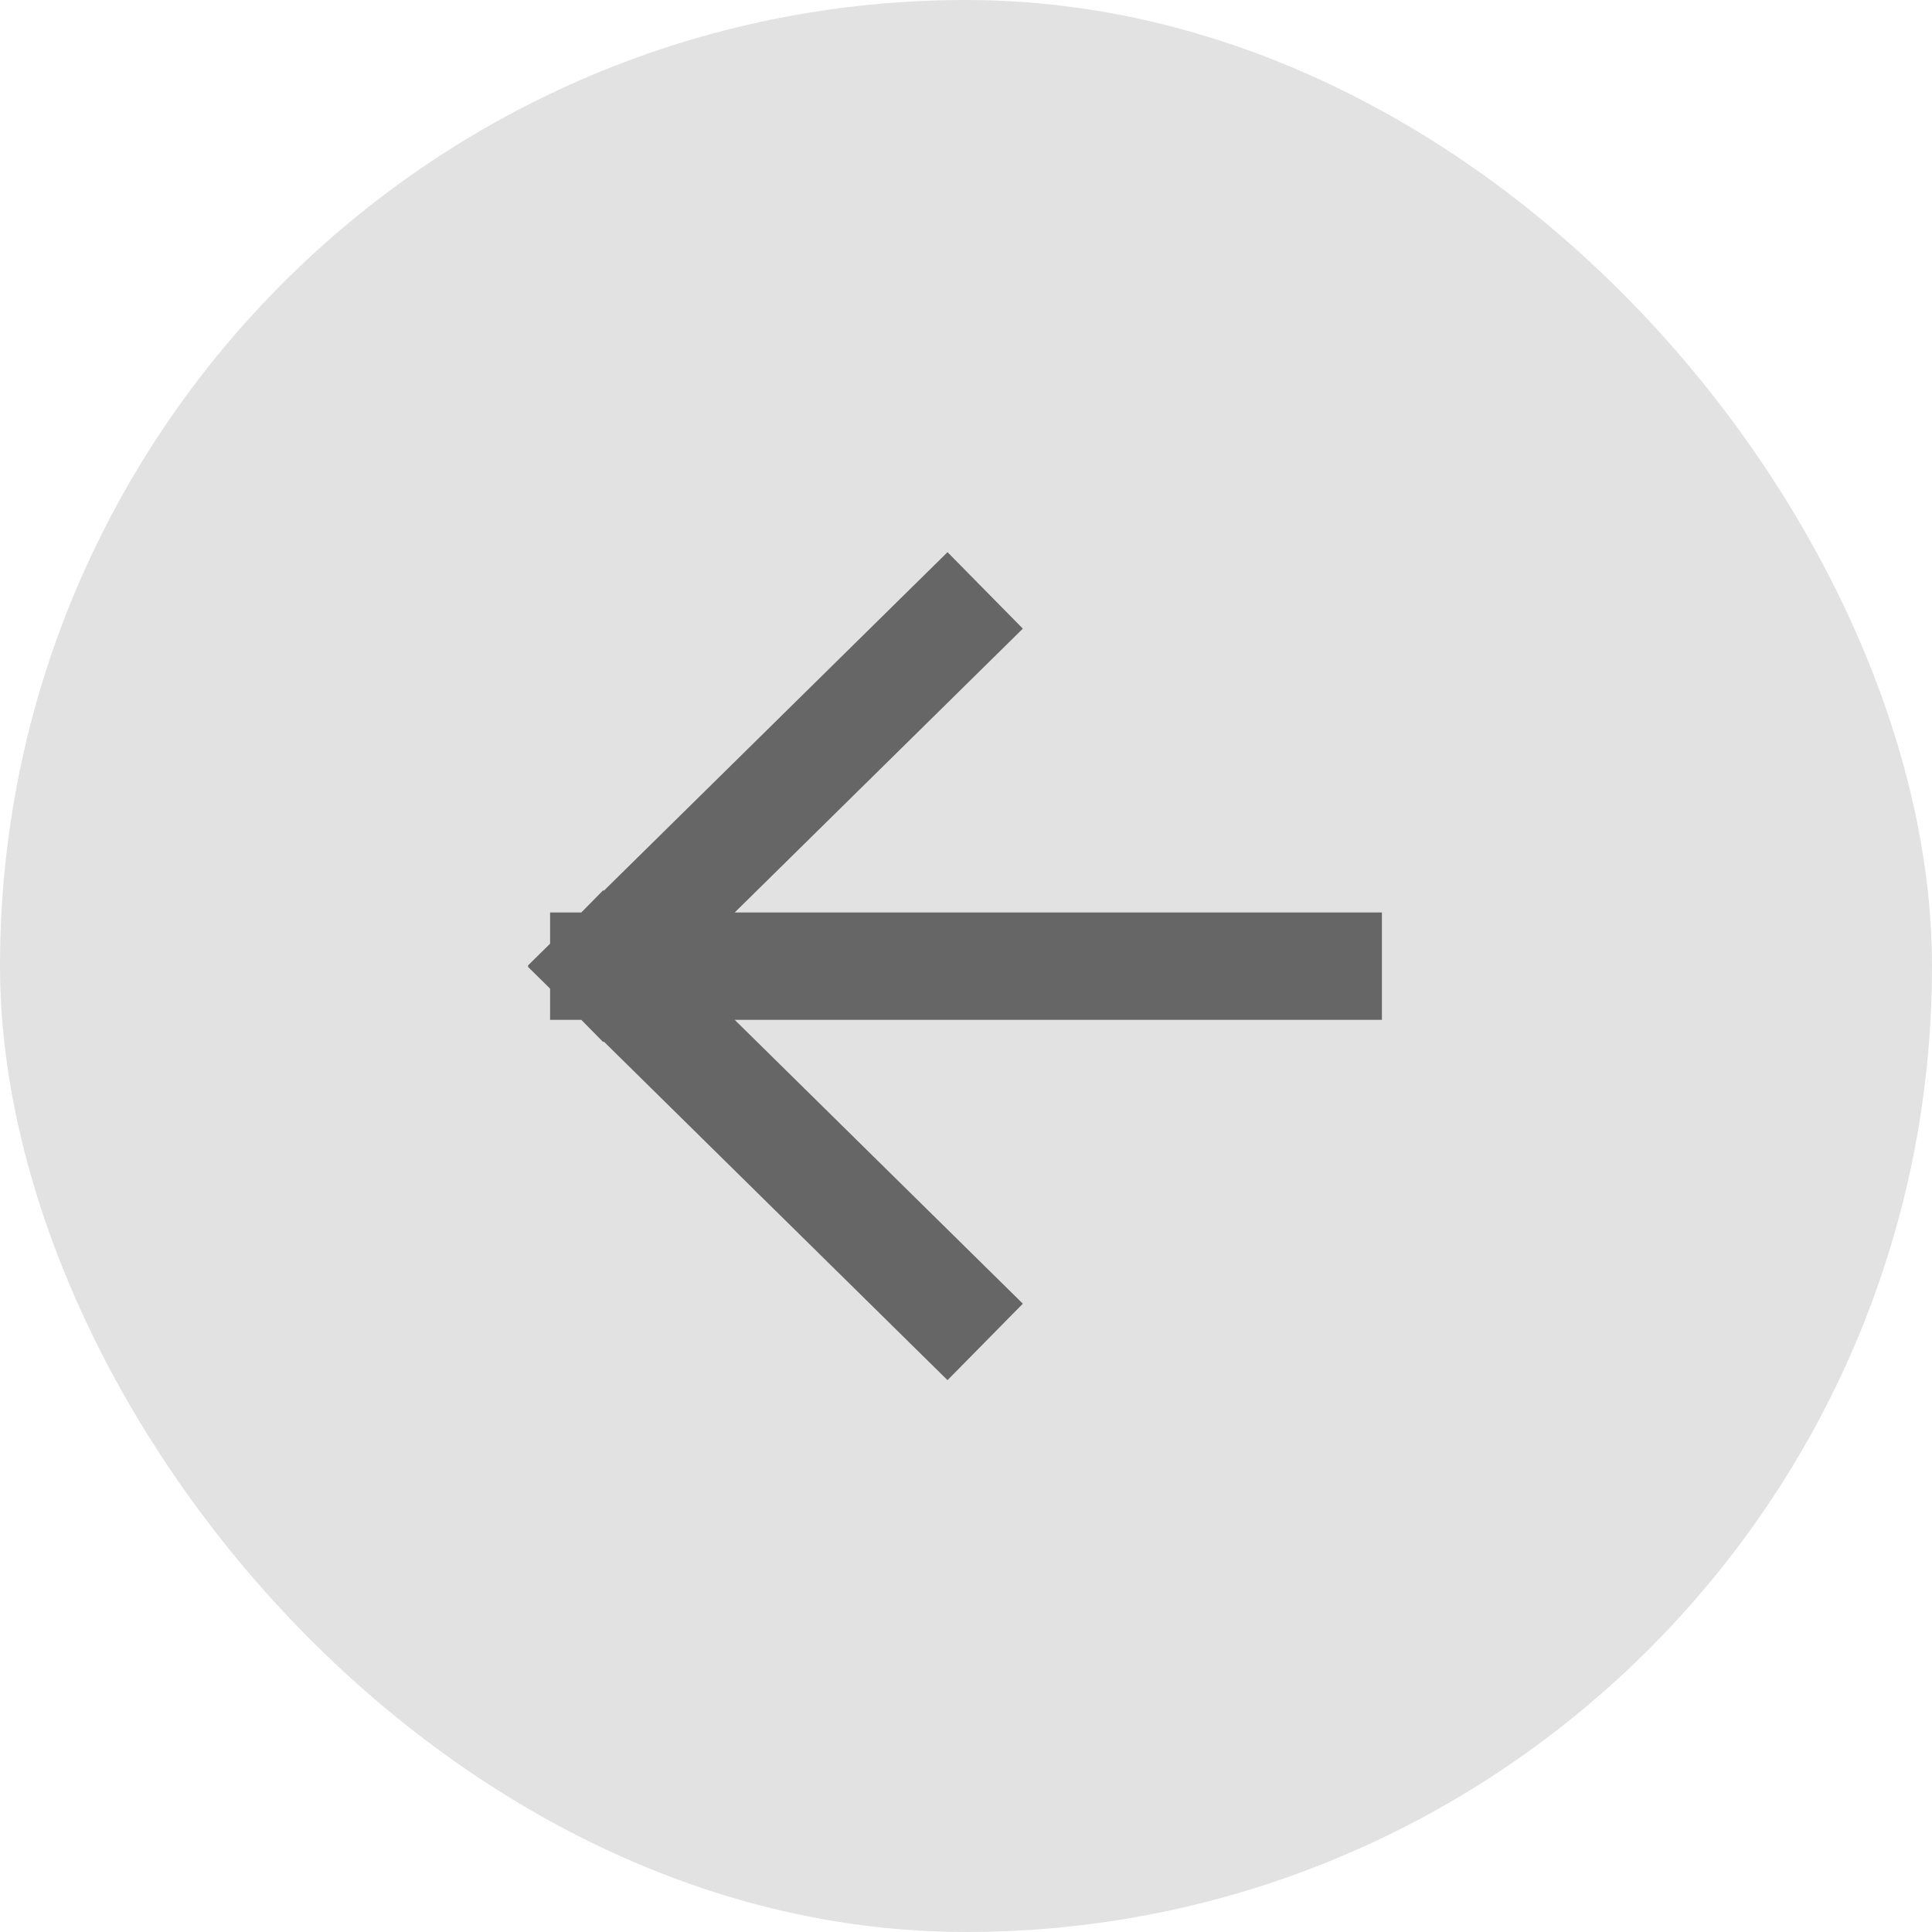 <svg width="36" height="36" viewBox="0 0 36 36" fill="none" xmlns="http://www.w3.org/2000/svg">
<rect width="36" height="36" rx="18" fill="#E2E2E2"/>
<path d="M17.645 11.703L11.25 18.003M11.25 18.003L17.645 24.303M11.25 18.003H24.75" stroke="#666666" stroke-width="2" stroke-linecap="square" stroke-linejoin="round"/>
</svg>
